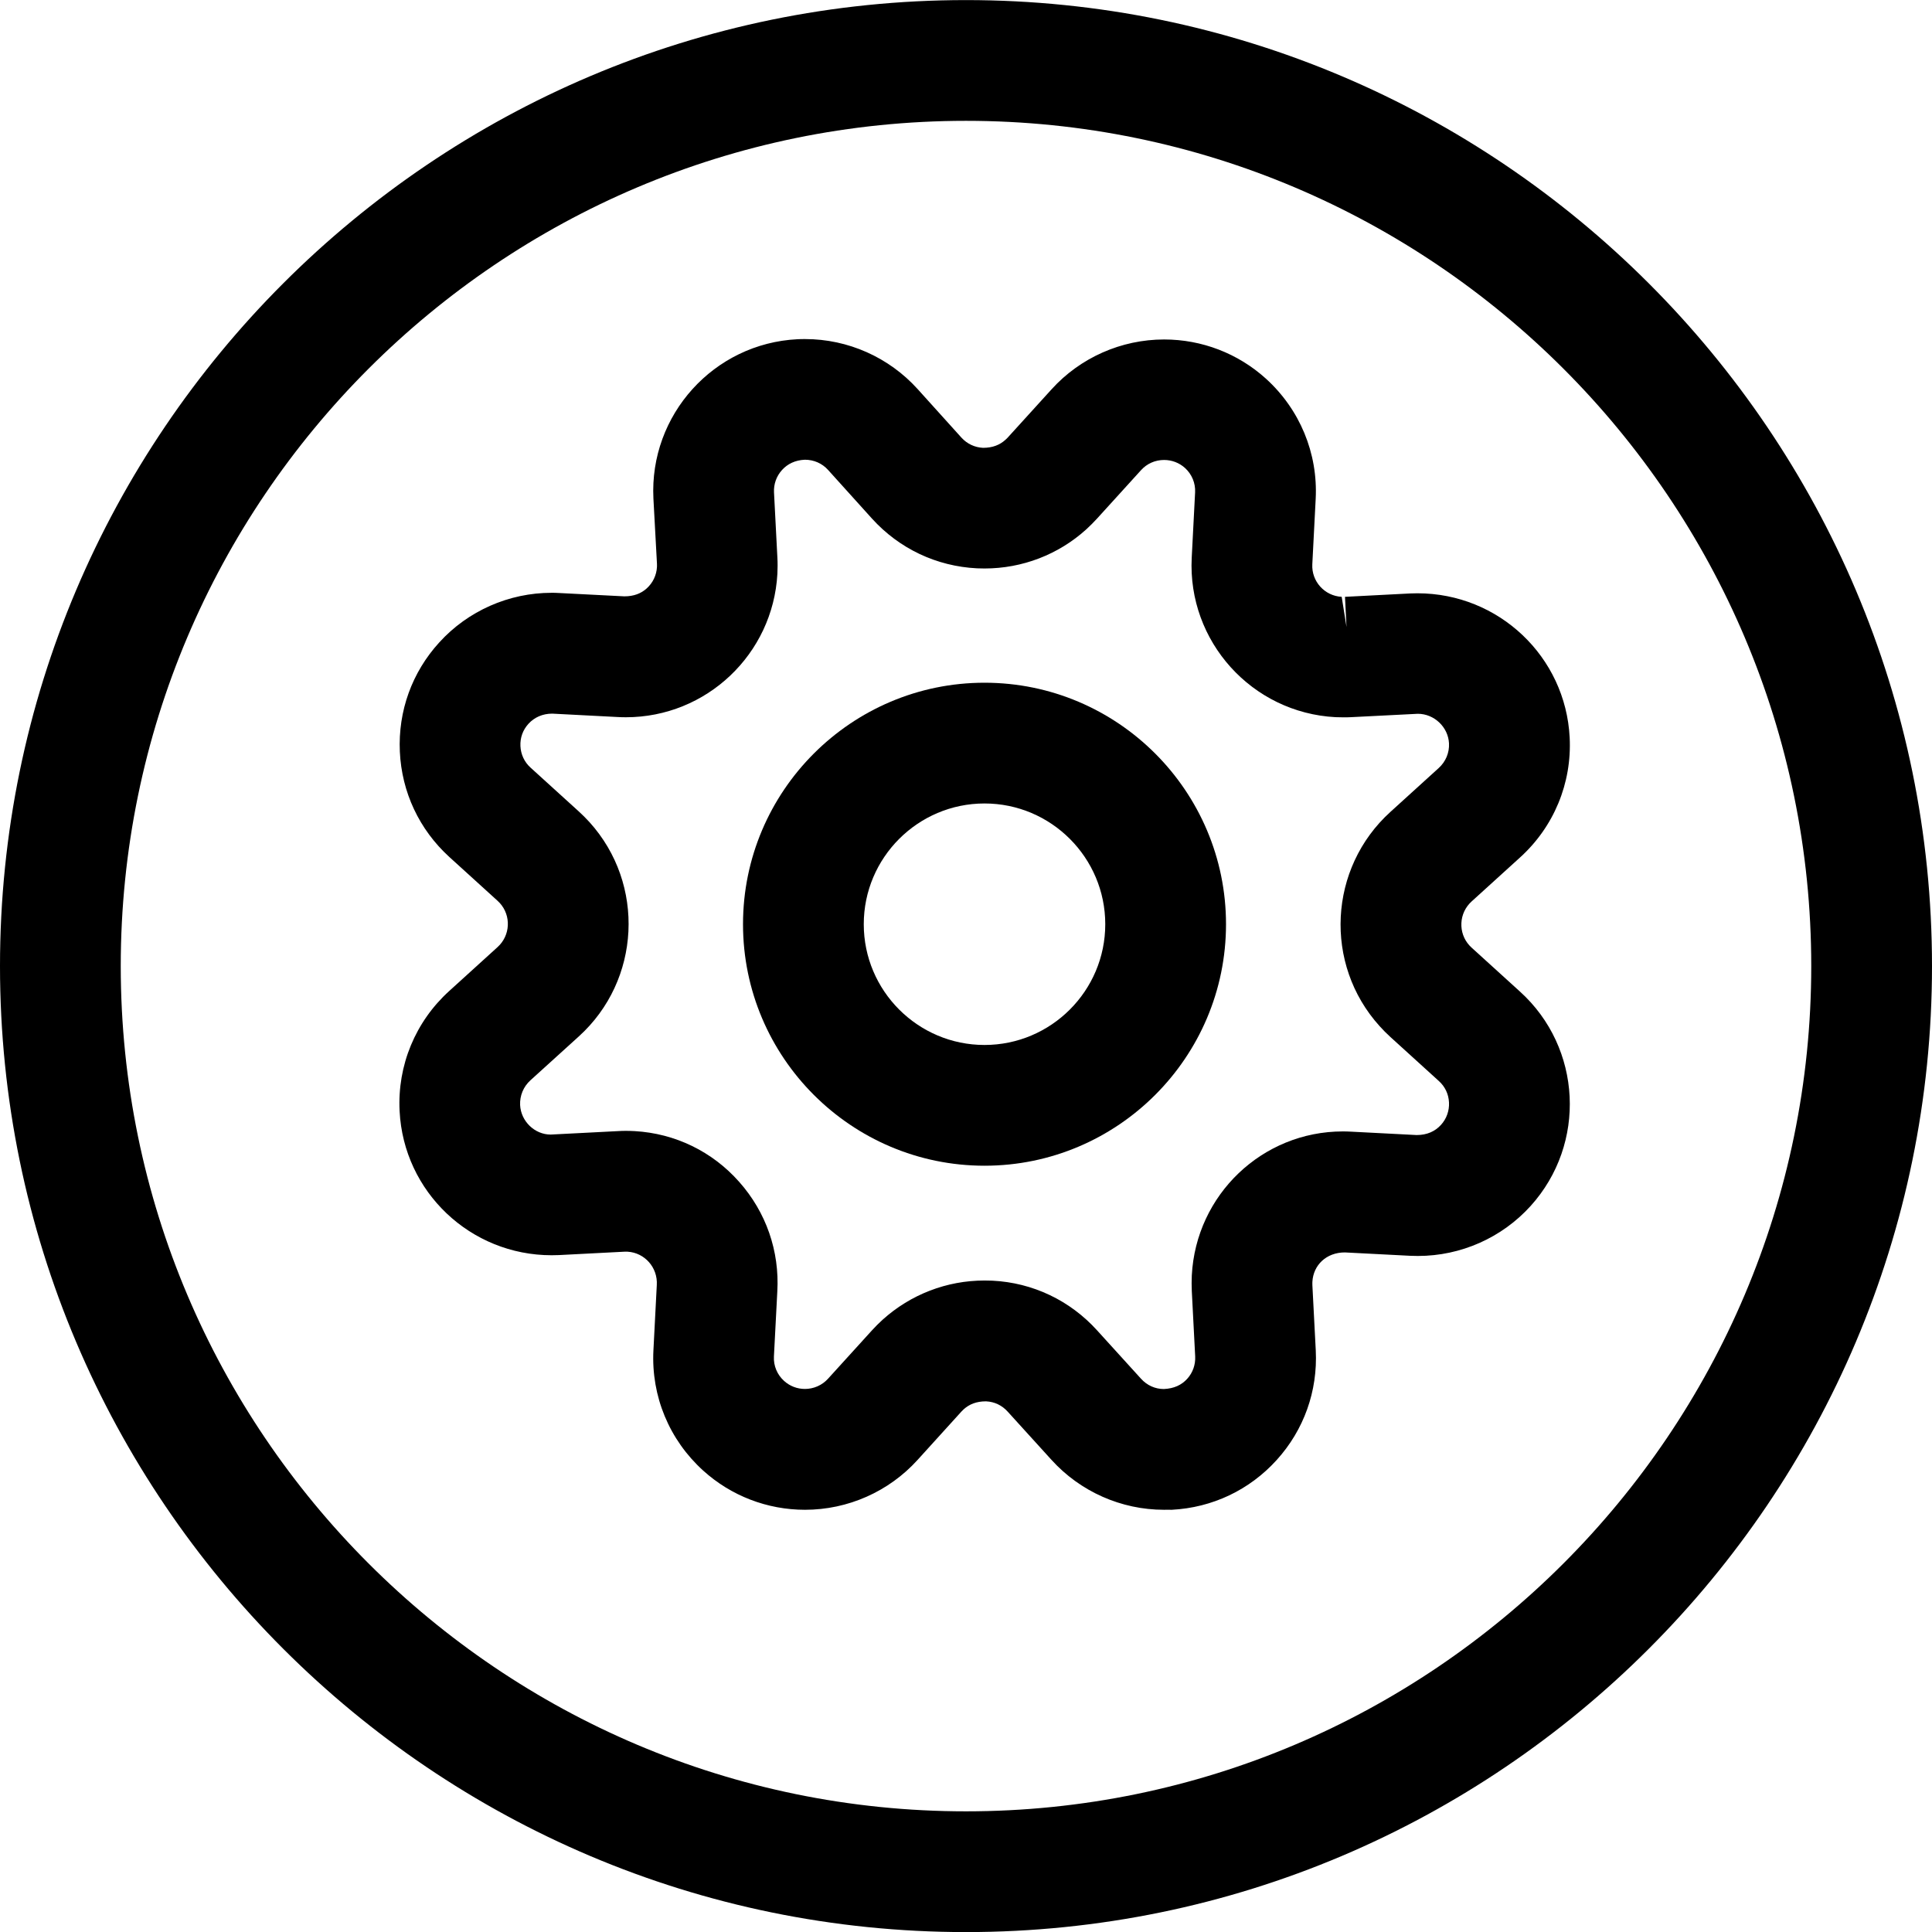 <?xml version="1.0" encoding="utf-8"?>
<!-- Generator: Adobe Illustrator 22.1.0, SVG Export Plug-In . SVG Version: 6.00 Build 0)  -->
<svg version="1.1" id="Layer_1" xmlns="http://www.w3.org/2000/svg" xmlns:xlink="http://www.w3.org/1999/xlink" x="0px" y="0px"
	 viewBox="0 0 24 24" style="enable-background:new 0 0 24 24;" xml:space="preserve">
<title>cog-circle</title>
<g>
	<path d="M12,24.001c-6.617,0-12-5.383-12-12c0-6.617,5.383-12,12-12c6.617,0,12,5.383,12,12C24,18.618,18.617,24.001,12,24.001z
		 M12,1.501c-5.79,0-10.5,4.71-10.5,10.5c0,5.79,4.71,10.5,10.5,10.5c5.79,0,10.5-4.71,10.5-10.5C22.5,6.211,17.79,1.501,12,1.501z"
		/>
	<path d="M14.459,18.755c-0.531,0-1.04-0.226-1.397-0.62l-0.544-0.599c-0.071-0.079-0.164-0.123-0.268-0.128
		c-0.001,0-0.002,0-0.004,0c-0.115,0-0.204,0.035-0.275,0.099c-0.008,0.008-0.019,0.018-0.028,0.028l-0.545,0.601
		c-0.356,0.393-0.865,0.619-1.398,0.619c-0.469,0-0.918-0.173-1.265-0.487c-0.421-0.381-0.647-0.925-0.618-1.493l0.042-0.813
		c0.013-0.216-0.15-0.4-0.362-0.413c-0.001,0-0.041,0-0.042,0l-0.812,0.042c-0.032,0.001-0.061,0.002-0.09,0.002
		c-1.009,0-1.839-0.787-1.889-1.791c-0.029-0.568,0.197-1.112,0.618-1.493l0.599-0.544c0.159-0.144,0.171-0.389,0.028-0.547
		C6.2,11.209,6.192,11.2,6.182,11.191l-0.601-0.546C5.208,10.305,4.99,9.84,4.967,9.337C4.944,8.833,5.118,8.351,5.458,7.979
		c0.356-0.391,0.864-0.615,1.394-0.615c0.027,0,0.054,0,0.081,0.002c0,0,0.821,0.042,0.823,0.042c0.117,0,0.207-0.035,0.277-0.098
		c0.076-0.068,0.122-0.163,0.128-0.266c0.001-0.014,0-0.028,0-0.042L8.117,6.193c-0.052-1.04,0.751-1.927,1.789-1.979
		c0.032-0.002,0.064-0.002,0.096-0.002c0.531,0,1.04,0.226,1.397,0.621l0.545,0.604c0.069,0.076,0.164,0.121,0.267,0.126
		c0.001,0,0.002,0,0.003,0c0.114,0,0.205-0.035,0.275-0.099c0.012-0.01,0.02-0.019,0.028-0.027l0.546-0.601
		c0.356-0.393,0.866-0.619,1.398-0.619c0.469,0,0.918,0.173,1.265,0.487c0.421,0.382,0.647,0.926,0.618,1.493l-0.042,0.813
		c-0.011,0.212,0.153,0.393,0.365,0.404l0.06,0.375l-0.019-0.375l0.811-0.042c0.031-0.001,0.06-0.002,0.089-0.002
		c1.01,0,1.84,0.787,1.891,1.791c0.029,0.568-0.197,1.112-0.619,1.493l-0.599,0.544c-0.077,0.07-0.122,0.165-0.127,0.268
		c-0.005,0.103,0.03,0.202,0.099,0.278c0.01,0.011,0.018,0.019,0.028,0.028l0.601,0.546c0.77,0.697,0.83,1.891,0.132,2.663
		c-0.357,0.395-0.867,0.621-1.4,0.621c0,0-0.062-0.001-0.093-0.002c0,0-0.814-0.042-0.815-0.042c-0.229,0-0.392,0.157-0.403,0.365
		c-0.001,0.013,0,0.029,0,0.044l0.042,0.809c0.025,0.504-0.147,0.987-0.485,1.36c-0.338,0.374-0.801,0.593-1.304,0.619
		C14.522,18.754,14.491,18.755,14.459,18.755z M12.229,15.907c0.033,0,0.066,0.001,0.099,0.002c0.501,0.025,0.964,0.245,1.302,0.619
		l0.544,0.599c0.075,0.083,0.176,0.128,0.284,0.128c0.127-0.006,0.22-0.05,0.29-0.127c0.069-0.076,0.104-0.175,0.099-0.278
		l-0.042-0.811c-0.003-0.065-0.003-0.131,0-0.195c0.052-1.003,0.876-1.789,1.876-1.789c0.035,0,0.07,0.001,0.105,0.003
		c0,0,0.812,0.042,0.812,0.042c0.128,0,0.229-0.045,0.303-0.127c0.069-0.076,0.104-0.175,0.099-0.278
		c-0.005-0.104-0.049-0.197-0.127-0.267l-0.601-0.546c-0.046-0.042-0.091-0.087-0.134-0.135c-0.696-0.769-0.636-1.964,0.135-2.662
		l0.599-0.544c0.087-0.079,0.134-0.19,0.128-0.307c-0.01-0.202-0.184-0.367-0.387-0.367l-0.829,0.042
		c-0.032,0.002-0.064,0.002-0.096,0.002s-0.064-0.001-0.097-0.002c-1.039-0.054-1.84-0.942-1.787-1.98l0.042-0.812
		c0.006-0.115-0.04-0.226-0.126-0.304c-0.071-0.064-0.163-0.099-0.259-0.099c-0.111,0-0.213,0.045-0.287,0.127l-0.546,0.601
		c-0.041,0.045-0.087,0.091-0.135,0.135c-0.345,0.312-0.794,0.485-1.262,0.485c-0.031,0-0.063-0.001-0.094-0.002
		c-0.504-0.025-0.967-0.245-1.305-0.618l-0.546-0.605c-0.073-0.081-0.176-0.126-0.287-0.126c-0.12,0.005-0.215,0.051-0.284,0.127
		C9.645,5.915,9.61,6.014,9.615,6.116l0.042,0.811c0.004,0.067,0.003,0.134,0,0.201C9.602,8.127,8.775,8.91,7.775,8.91
		c-0.035,0-0.07-0.001-0.105-0.003c0,0-0.81-0.042-0.81-0.042c-0.119,0-0.222,0.046-0.295,0.126c-0.07,0.077-0.105,0.173-0.1,0.278
		C6.47,9.371,6.514,9.467,6.591,9.536l0.599,0.544c0.045,0.041,0.09,0.086,0.132,0.132c0.698,0.771,0.638,1.967-0.133,2.664
		L6.589,13.42c-0.087,0.079-0.133,0.19-0.128,0.307c0.01,0.202,0.181,0.367,0.38,0.367l0.836-0.043
		c0.031-0.002,0.063-0.003,0.096-0.003c0.037,0,0.074,0.001,0.111,0.003c0.503,0.029,0.964,0.253,1.298,0.63
		c0.335,0.377,0.503,0.861,0.474,1.363l-0.042,0.807c-0.006,0.115,0.04,0.226,0.127,0.304c0.071,0.064,0.162,0.099,0.258,0.099
		c0.109,0,0.214-0.046,0.287-0.127l0.546-0.601c0.042-0.046,0.086-0.09,0.131-0.131C11.312,16.08,11.761,15.907,12.229,15.907z"/>
	<path d="M12.23,14.481c-1.654,0-3-1.346-3-3c0-1.654,1.346-3,3-3c1.654,0,3,1.346,3,3C15.23,13.135,13.884,14.481,12.23,14.481z
		 M12.23,9.981c-0.827,0-1.5,0.673-1.5,1.5s0.673,1.5,1.5,1.5s1.5-0.673,1.5-1.5S13.057,9.981,12.23,9.981z"/>
</g>
</svg>
